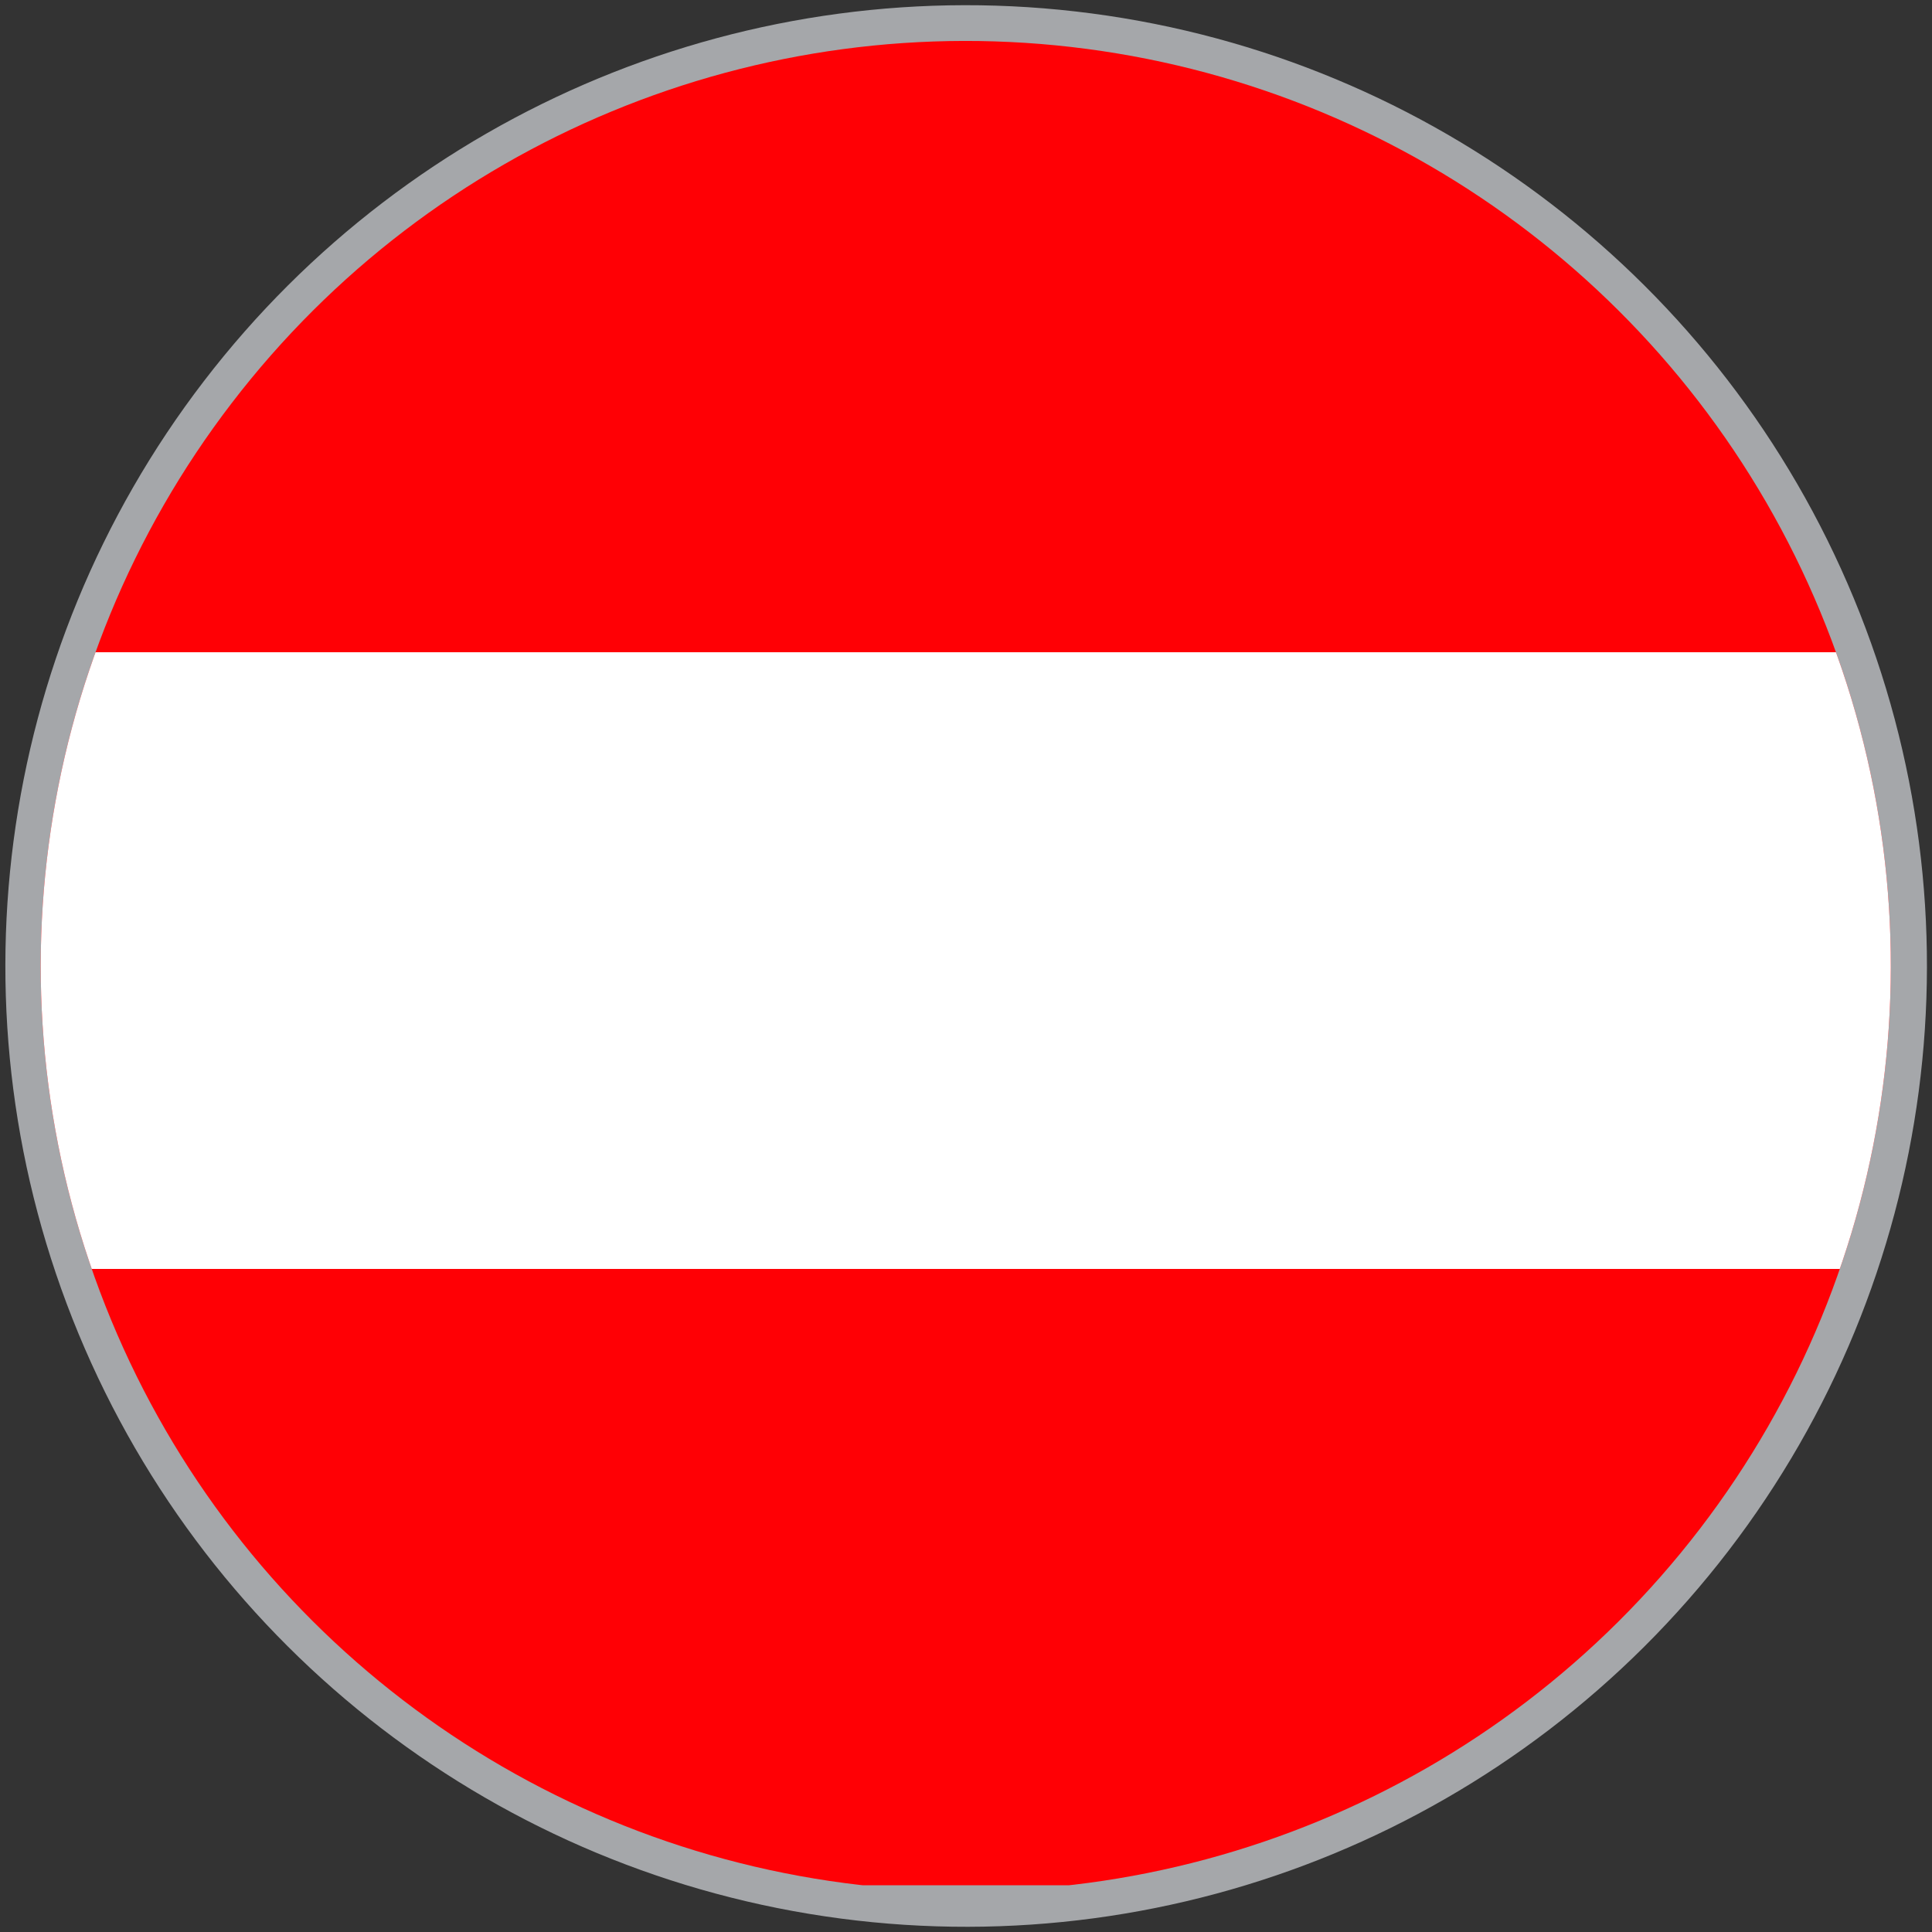 <svg xmlns="http://www.w3.org/2000/svg" xmlns:xlink="http://www.w3.org/1999/xlink" viewBox="0 0 50 50">
  <rect x="0" y="0" width="50" height="50" fill="#333333" stroke="none"/>
  <defs>
    <style>
      .cls-1, .cls-2 {
        fill: none;
      }

      .cls-2 {
        stroke: #a5a7aa;
        stroke-miterlimit: 10;
        stroke-width: 1.85px;
      }

      .cls-3 {
        clip-path: url(#clip-path);
      }

      .cls-4 {
        fill: #ff0005;
      }

      .cls-5 {
        fill: #fff;
      }
    </style>
    <clipPath id="clip-path">
      <circle class="cls-1" cx="25" cy="25" r="23.94" transform="translate(-7.67 11.47) rotate(-22.5)"/>
    </clipPath>
  </defs>
  <g id="Flags">
    <g>
      <circle class="cls-2" cx="25" cy="25" r="23.94" transform="translate(-7.66 11.47) rotate(-22.5)"/>
      <g class="cls-3">
        <g>
          <rect class="cls-4" x="-10.91" y="0.91" width="71.82" height="47.88"/>
          <rect class="cls-5" x="-10.91" y="16.88" width="71.82" height="15.96"/>
        </g>
        <circle class="cls-1" cx="25" cy="25" r="23.94" transform="translate(-7.67 11.47) rotate(-22.5)"/>
      </g>
    </g>
  </g>
</svg>

